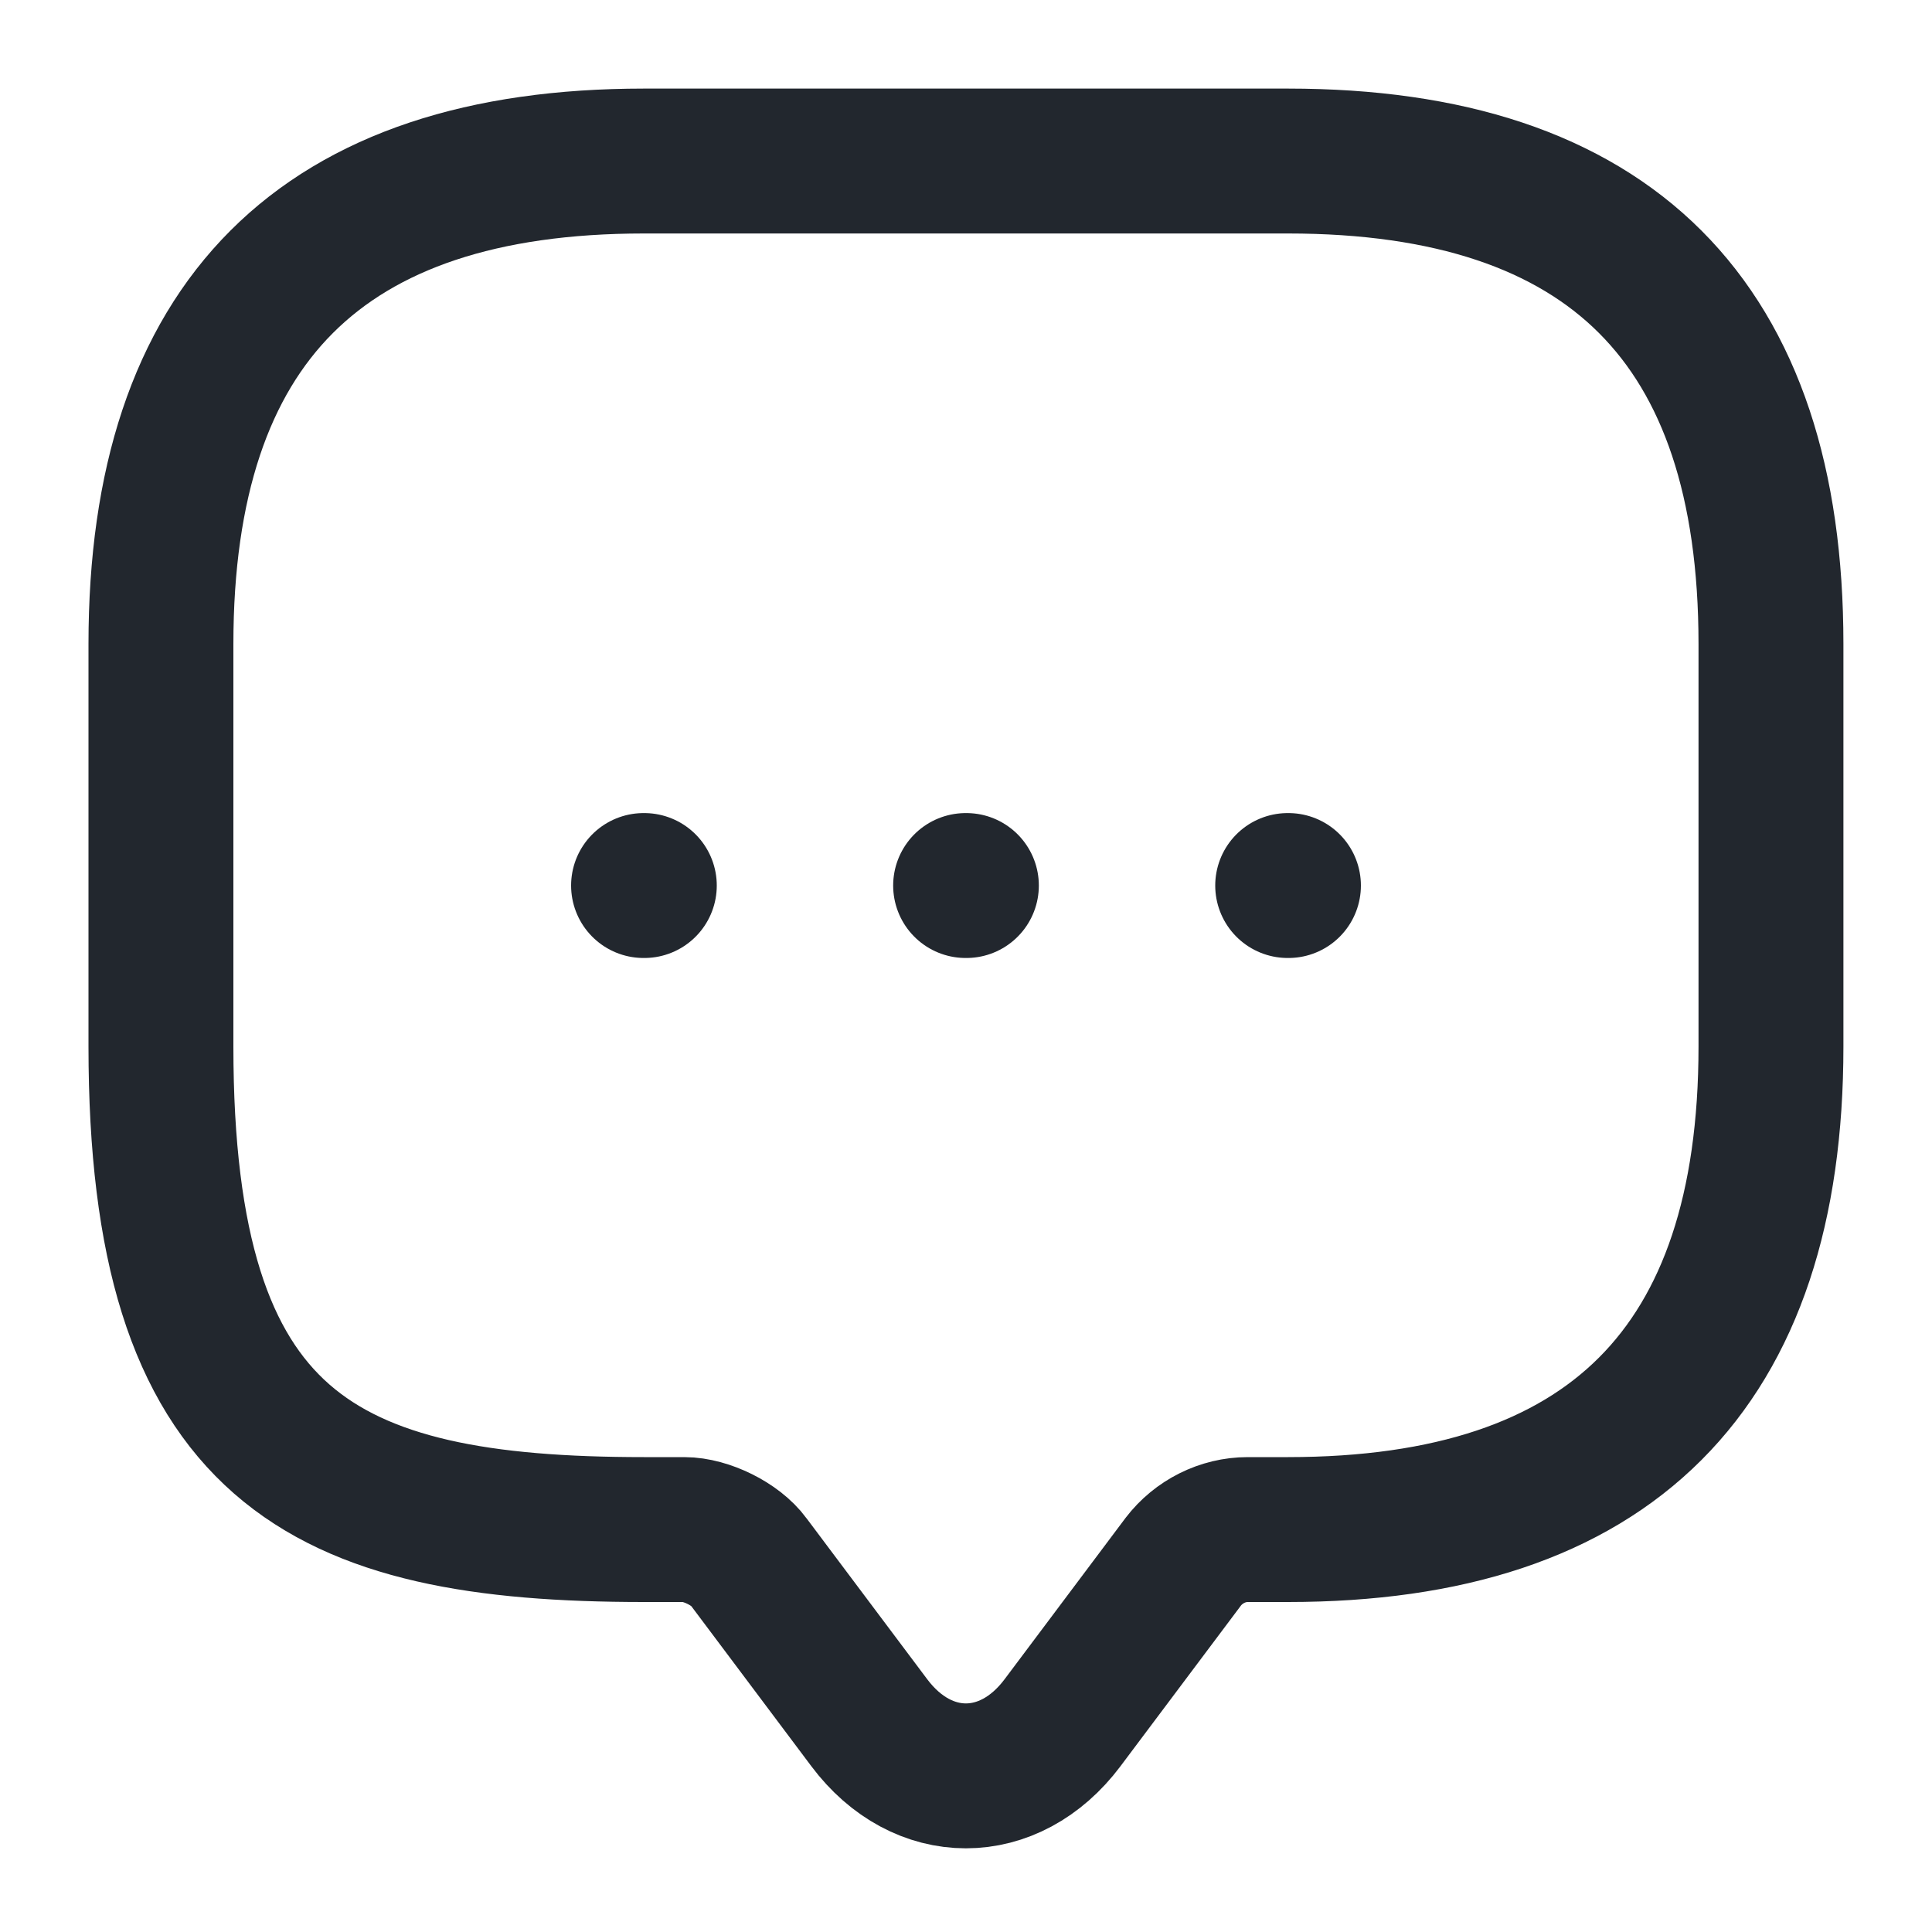 <svg width="20" height="20" viewBox="0 0 20 20" fill="none" xmlns="http://www.w3.org/2000/svg">
<path d="M7.083 15.834H6.666C3.333 15.834 1.666 15 1.666 10.834V6.667C1.666 3.334 3.333 1.667 6.666 1.667H13.333C16.666 1.667 18.333 3.334 18.333 6.667V10.834C18.333 14.167 16.666 15.834 13.333 15.834H12.916C12.658 15.834 12.408 15.959 12.249 16.167L10.999 17.834C10.449 18.567 9.549 18.567 8.999 17.834L7.749 16.167C7.616 15.984 7.308 15.834 7.083 15.834Z" stroke="#22272E" stroke-width="1.5" stroke-miterlimit="10" stroke-linecap="round" stroke-linejoin="round"/>
<path d="M13.33 9.167H13.338" stroke="#22272E" stroke-width="1.5" stroke-linecap="round" stroke-linejoin="round"/>
<path d="M9.996 9.167H10.004" stroke="#22272E" stroke-width="1.5" stroke-linecap="round" stroke-linejoin="round"/>
<path d="M6.662 9.167H6.67" stroke="#22272E" stroke-width="1.5" stroke-linecap="round" stroke-linejoin="round"/>
</svg>
